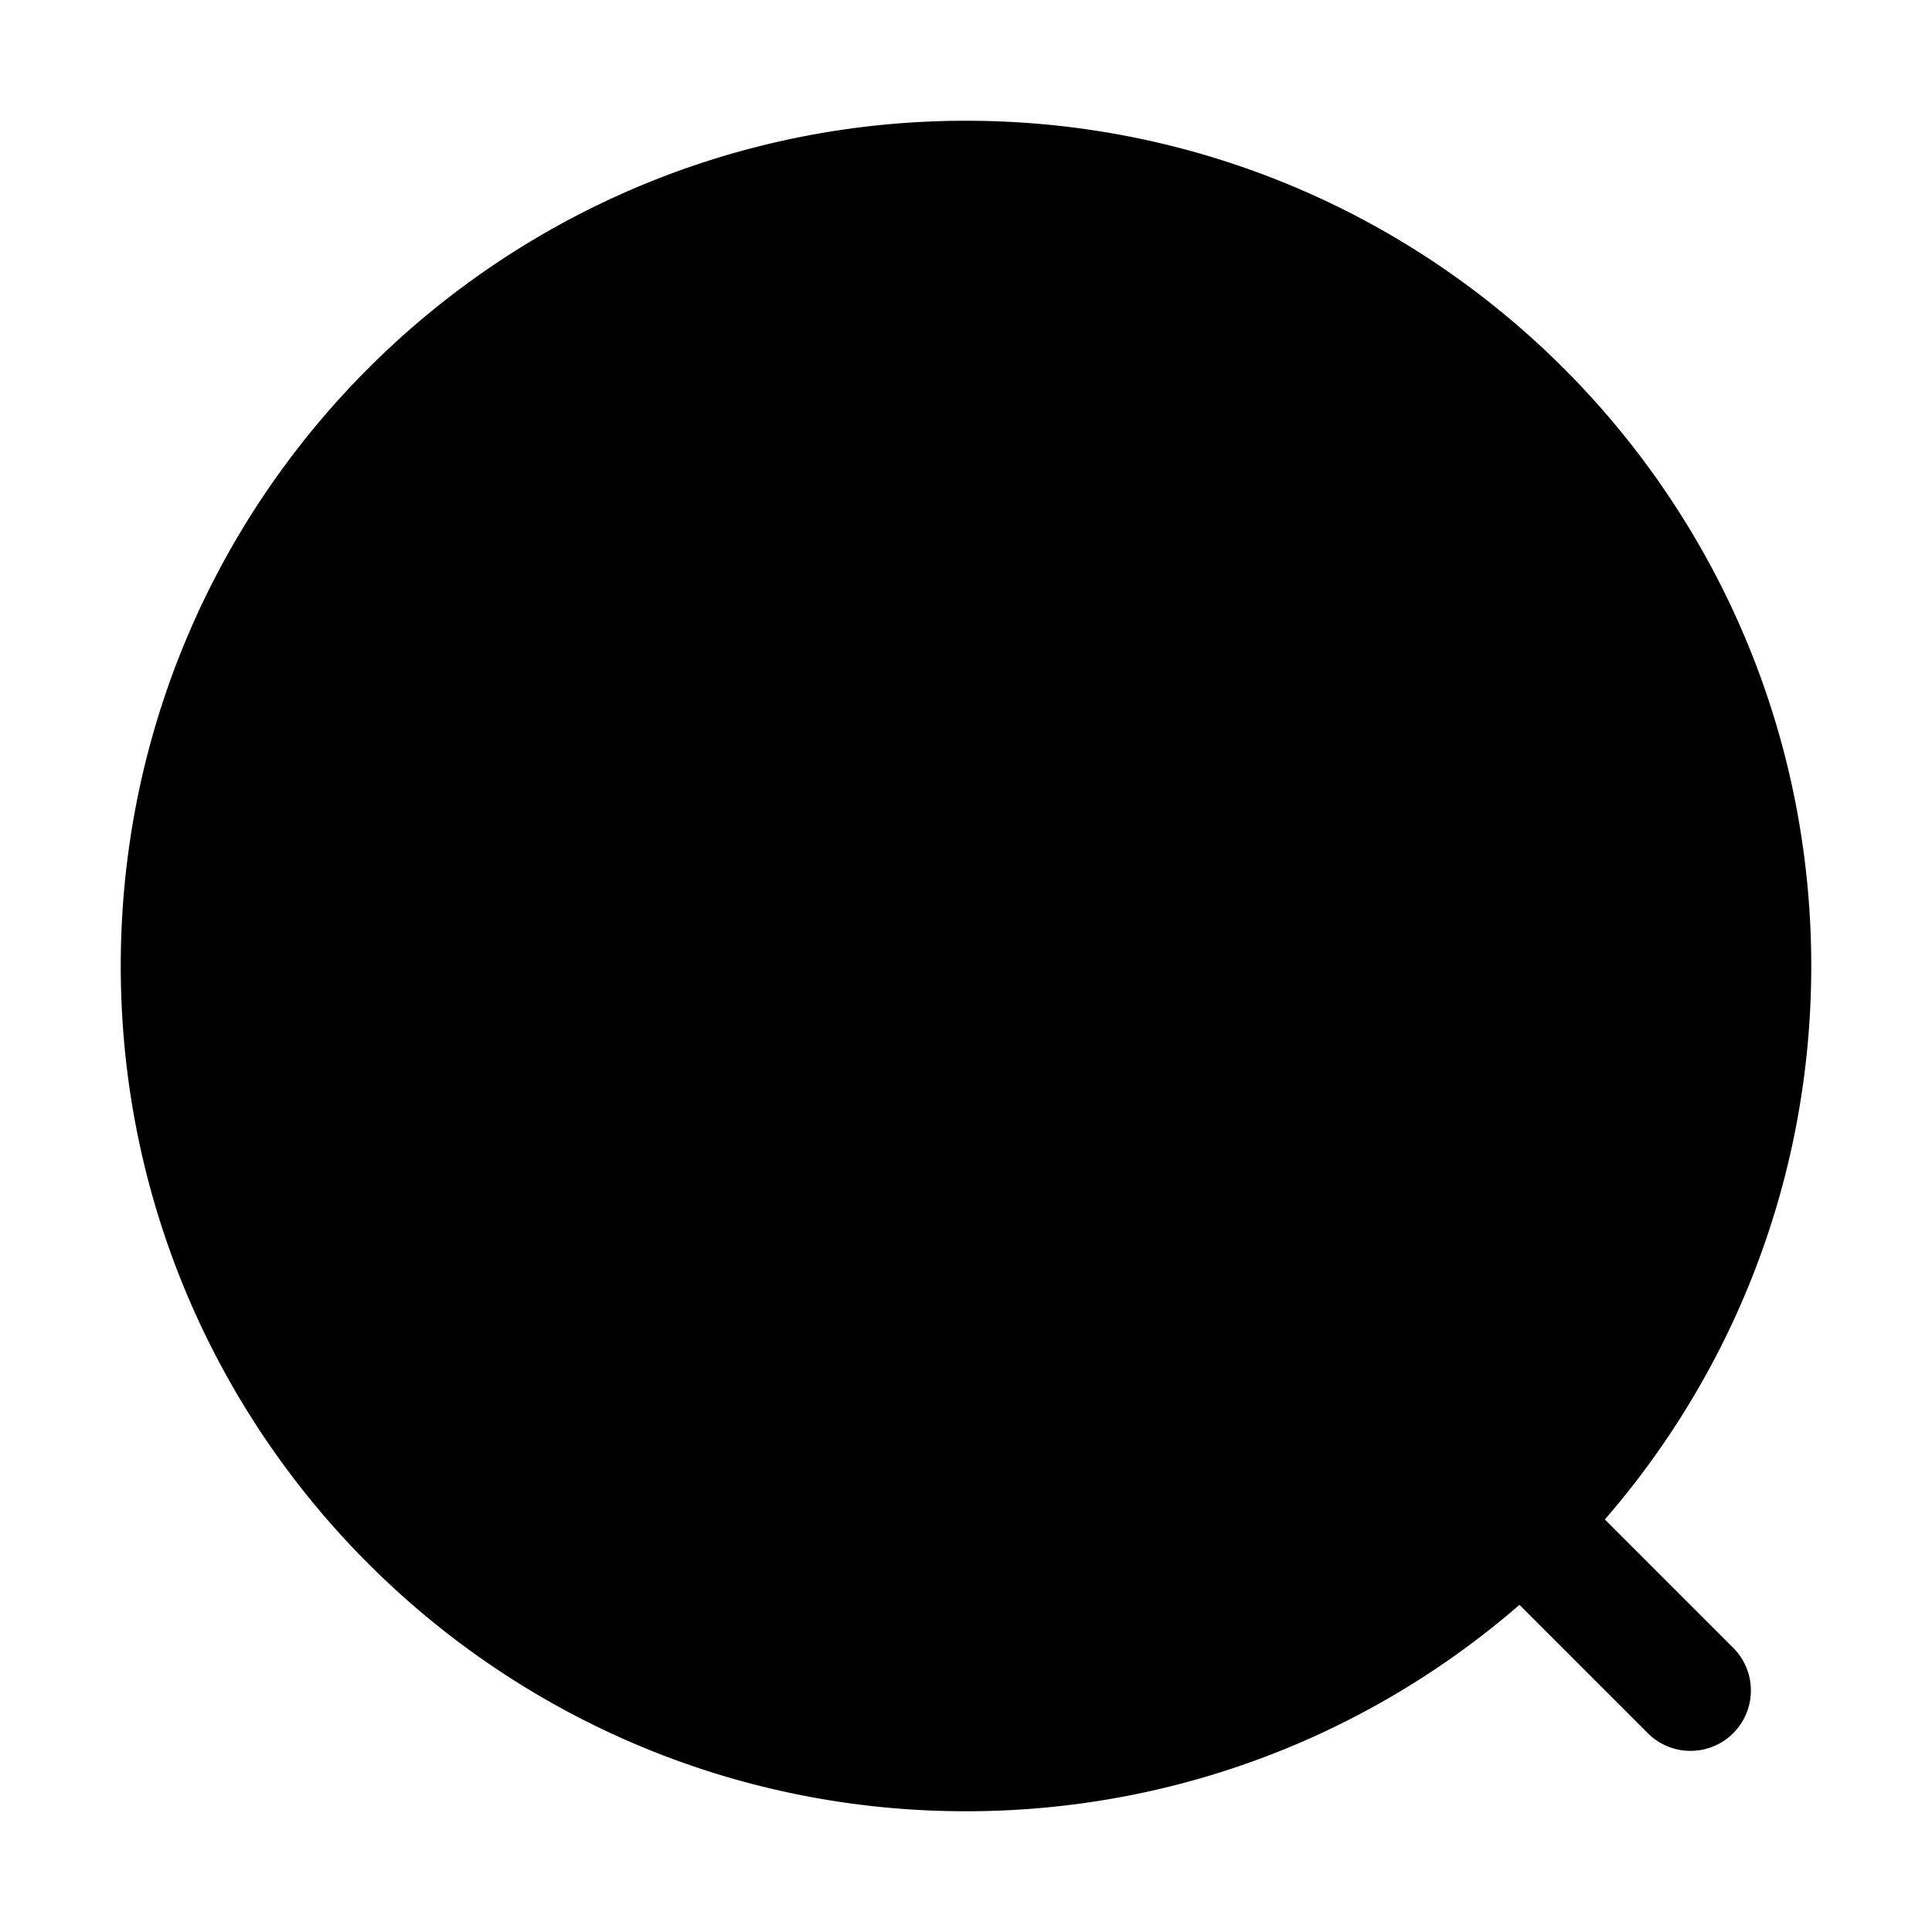 <svg xmlns="http://www.w3.org/2000/svg" viewBox="0 0 24 24">
  <path id="magnifying-glass" stroke-width="1.5" stroke="currentColor" fill="none" stroke-linecap="round" stroke-linejoin="round" d="m21 21-5.197-5.197m0 0A7.5 7.5 0 1 0 5.196 5.196a7.5 7.5 0 0 0 10.607 10.607Z" />
  <path id="bell" stroke-width="1.5" stroke="currentColor" fill="none" stroke-linecap="round" stroke-linejoin="round" d="M14.857 17.082a23.848 23.848 0 0 0 5.454-1.31A8.967 8.967 0 0 1 18 9.75V9A6 6 0 0 0 6 9v.75a8.967 8.967 0 0 1-2.312 6.022c1.733.64 3.56 1.085 5.455 1.31m5.714 0a24.255 24.255 0 0 1-5.714 0m5.714 0a3 3 0 1 1-5.714 0" />
  <path id="plus" stroke-width="1.5" stroke="currentColor" fill="none" stroke-linecap="round" stroke-linejoin="round" d="M12 4.5v15m7.5-7.5h-15" />
  <symbol id="cog" class="svg-icon">
    <path stroke-width="1.5" stroke="currentColor" fill="none" stroke-linecap="round" stroke-linejoin="round" d="M9.594 3.94c.09-.542.56-.94 1.11-.94h2.593c.55 0 1.02.398 1.11.94l.213 1.281c.063.374.313.686.645.87.074.04.147.083.22.127.325.196.72.257 1.075.124l1.217-.456a1.125 1.125 0 0 1 1.37.49l1.296 2.247a1.125 1.125 0 0 1-.26 1.431l-1.003.827c-.293.241-.438.613-.43.992a7.723 7.723 0 0 1 0 .255c-.008.378.137.75.43.991l1.004.827c.424.35.534.955.26 1.43l-1.298 2.247a1.125 1.125 0 0 1-1.369.491l-1.217-.456c-.355-.133-.75-.072-1.076.124a6.47 6.47 0 0 1-.22.128c-.331.183-.581.495-.644.869l-.213 1.281c-.09.543-.56.94-1.11.94h-2.594c-.55 0-1.019-.398-1.11-.94l-.213-1.281c-.062-.374-.312-.686-.644-.87a6.52 6.52 0 0 1-.22-.127c-.325-.196-.72-.257-1.076-.124l-1.217.456a1.125 1.125 0 0 1-1.369-.49l-1.297-2.247a1.125 1.125 0 0 1 .26-1.431l1.004-.827c.292-.24.437-.613.43-.991a6.932 6.932 0 0 1 0-.255c.007-.38-.138-.751-.43-.992l-1.004-.827a1.125 1.125 0 0 1-.26-1.43l1.297-2.247a1.125 1.125 0 0 1 1.37-.491l1.216.456c.356.133.751.072 1.076-.124.072-.044.146-.086.22-.128.332-.183.582-.495.644-.869l.214-1.28Z" />
    <path stroke-width="1.5" stroke="currentColor" fill="none" stroke-linecap="round" stroke-linejoin="round" d="M15 12a3 3 0 1 1-6 0 3 3 0 0 1 6 0Z" />
  </symbol>
  <path id="minus" stroke-width="1.5" stroke="currentColor" fill="none" stroke-linecap="round" stroke-linejoin="round" d="M5 12h14" />
  <path id="x-mark" stroke-width="1.5" stroke="currentColor" fill="none" stroke-linecap="round" stroke-linejoin="round" d="M6 18 18 6M6 6l12 12" />
  <path id="circle" stroke-width="1.5" stroke="currentColor" fill="currentColor" stroke-linecap="round" stroke-linejoin="round" fill-rule="evenodd" d="M12 2.25c-5.385 0-9.75 4.365-9.75 9.75s4.365 9.75 9.75 9.75 9.75-4.365 9.75-9.75S17.385 2.25 12 2.25Zm3 10.5a.75.75 0 0 0 0-1.5H9a.75.75 0 0 0 0 1.5h6Z" />
  <symbol id="twitter" viewBox="0 0 24 24" fill="currentColor"> 
    <!--<path d="M22 4.5c-0.85 0.38-1.76 0.64-2.72 0.75c0.98-0.59 1.74-1.52 2.09-2.63c-0.92 0.54-1.93 0.94-3.02 1.15c-0.87-0.92-2.1-1.5-3.47-1.5c-2.62 0-4.75 2.13-4.75 4.75c0 0.37 0.04 0.73 0.12 1.08c-3.95-0.2-7.44-2.09-9.78-4.96c-0.41 0.7-0.64 1.51-0.64 2.38c0 1.65 0.84 3.1 2.11 3.95c-0.78-0.02-1.51-0.24-2.15-0.59v0.06c0 2.3 1.64 4.22 3.81 4.66c-0.4 0.11-0.82 0.17-1.25 0.17c-0.31 0-0.61-0.03-0.9-0.08c0.61 1.89 2.36 3.26 4.44 3.3c-1.63 1.27-3.68 2.03-5.91 2.03c-0.38 0-0.76-0.02-1.13-0.07c2.1 1.35 4.6 2.13 7.29 2.13c8.74 0 13.52-7.24 13.52-13.52c0-0.21-0.01-0.41-0.02-0.61c0.93-0.67 1.73-1.5 2.37-2.45z"/>-->
    <path transform="translate(1 -3) scale(1.036 1.274)" d="M22 4.5c-0.85 0.38-1.76 0.64-2.72 0.75c0.98-0.59 1.74-1.52 2.09-2.63c-0.92 0.54-1.93 0.94-3.02 1.15c-0.87-0.92-2.1-1.5-3.47-1.5c-2.62 0-4.75 2.13-4.75 4.75c0 0.37 0.04 0.73 0.12 1.08c-3.95-0.2-7.44-2.09-9.78-4.96c-0.41 0.7-0.64 1.51-0.64 2.38c0 1.65 0.84 3.1 2.11 3.95c-0.78-0.02-1.51-0.24-2.15-0.59v0.06c0 2.3 1.64 4.22 3.81 4.66c-0.4 0.11-0.82 0.17-1.25 0.17c-0.31 0-0.61-0.03-0.9-0.08c0.61 1.89 2.36 3.26 4.44 3.3c-1.63 1.27-3.68 2.03-5.91 2.03c-0.38 0-0.76-0.02-1.13-0.07c2.1 1.35 4.6 2.13 7.29 2.13c8.74 0 13.52-7.24 13.52-13.52c0-0.21-0.01-0.41-0.02-0.61c0.93-0.67 1.73-1.5 2.37-2.45z"></path>
  </symbol>
  <symbol id="chart" viewBox="0 0 24 24" fill="none" stroke-width="1.5" stroke="currentColor" stroke-linecap="round" stroke-linejoin="round">
    <!--<path d="M7.5 14.25v2.25m3-4.5v4.5m3-6.75v6.75m3-9v9M6 20.25h12A2.25 2.25 0 0 0 20.25 18V6A2.25 2.25 0 0 0 18 3.75H6A2.25 2.25 0 0 0 3.75 6v12A2.25 2.25 0 0 0 6 20.25Z" />-->
    <path transform="translate(-4 -4) scale(1.332)" d="M7.5 14.25v2.25m3-4.5v4.5m3-6.75v6.75m3-9v9M6 20.25h12A2.25 2.25 0 0 0 20.25 18V6A2.25 2.25 0 0 0 18 3.75H6A2.25 2.25 0 0 0 3.75 6v12A2.25 2.25 0 0 0 6 20.25Z"></path>
  </symbol>
  <symbol id="ghcat" viewBox="0 0 24 24" fill="currentColor">
    <!--<path d="M12,2.247c-5.523,0-10,4.59-10,10.253c0,4.529,2.865,8.371,6.839,9.728c0.499,0.095,0.683-0.222,0.683-0.493c0-0.338-0.012-1.442-0.012-2.814c0-0.956,0.32-1.58,0.679-1.898c-2.227-0.254-4.567-1.121-4.567-5.059c0-1.12,0.388-2.034,1.03-2.752c-0.104-0.259-0.447-1.302,0.098-2.714c0,0,0.838-0.275,2.747,1.051c0.799-0.227,1.655-0.341,2.505-0.345c0.85,0.004,1.705,0.118,2.503,0.345c1.911-1.326,2.751-1.051,2.751-1.051c0.543,1.412,0.2,2.455,0.097,2.714c0.639,0.718,1.03,1.632,1.03,2.752c0,3.928-2.335,4.808-4.556,5.067c0.286,0.256,0.545,0.708,0.635,1.371c0.57,0.262,2.018,0.715,2.91-0.852c0,0,0.529-0.985,1.533-0.913c0,0,0.975-0.013,0.068,0.623c0,0-0.655,0.315-1.11,1.5c0,0-0.587,1.83-3.369,1.21c-0.005,0.857-0.014,1.665-0.014,1.909c0,0.271,0.184,0.588,0.683,0.493C19.138,20.871,22,17.027,22,12.5C22,6.837,17.522,2.247,12,2.247"/>-->
    <path transform="translate(-2 -3) scale(1.2 1.19)" d="M12,2.247c-5.523,0-10,4.59-10,10.253c0,4.529,2.865,8.371,6.839,9.728c0.499,0.095,0.683-0.222,0.683-0.493c0-0.338-0.012-1.442-0.012-2.814c0-0.956,0.32-1.58,0.679-1.898c-2.227-0.254-4.567-1.121-4.567-5.059c0-1.12,0.388-2.034,1.03-2.752c-0.104-0.259-0.447-1.302,0.098-2.714c0,0,0.838-0.275,2.747,1.051c0.799-0.227,1.655-0.341,2.505-0.345c0.85,0.004,1.705,0.118,2.503,0.345c1.911-1.326,2.751-1.051,2.751-1.051c0.543,1.412,0.2,2.455,0.097,2.714c0.639,0.718,1.03,1.632,1.03,2.752c0,3.928-2.335,4.808-4.556,5.067c0.286,0.256,0.545,0.708,0.635,1.371c0.57,0.262,2.018,0.715,2.91-0.852c0,0,0.529-0.985,1.533-0.913c0,0,0.975-0.013,0.068,0.623c0,0-0.655,0.315-1.11,1.5c0,0-0.587,1.83-3.369,1.21c-0.005,0.857-0.014,1.665-0.014,1.909c0,0.271,0.184,0.588,0.683,0.493C19.138,20.871,22,17.027,22,12.5C22,6.837,17.522,2.247,12,2.247"></path>
  </symbol>
  <symbol id="gpstore" viewBox="0 0 24 24" fill="currentColor"> 
    <!--<path d="m12.954 11.616 2.957-2.957L6.36 3.291c-.633-.342-1.226-.39-1.746-.016l8.34 8.341zm3.461 3.462 3.074-1.729c.6-.336.929-.812.929-1.34 0-.527-.329-1.004-.928-1.34l-2.783-1.563-3.133 3.132 2.841 2.84zM4.1 4.002c-.064.197-.1.417-.1.658v14.705c0 .381.084.709.236.97l8.097-8.098L4.1 4.002zm8.854 8.855L4.902 20.91c.154.059.32.09.495.09.312 0 .637-.092.968-.276l9.255-5.197-2.666-2.67z" />-->
    <path transform="translate(-5 -3) scale(1.46 1.333)" d="m12.954 11.616 2.957-2.957L6.36 3.291c-.633-.342-1.226-.39-1.746-.016l8.34 8.341zm3.461 3.462 3.074-1.729c.6-.336.929-.812.929-1.34 0-.527-.329-1.004-.928-1.34l-2.783-1.563-3.133 3.132 2.841 2.84zM4.1 4.002c-.064.197-.1.417-.1.658v14.705c0 .381.084.709.236.97l8.097-8.098L4.1 4.002zm8.854 8.855L4.902 20.91c.154.059.32.09.495.09.312 0 .637-.092.968-.276l9.255-5.197-2.666-2.67z"></path>
  </symbol>
</svg>